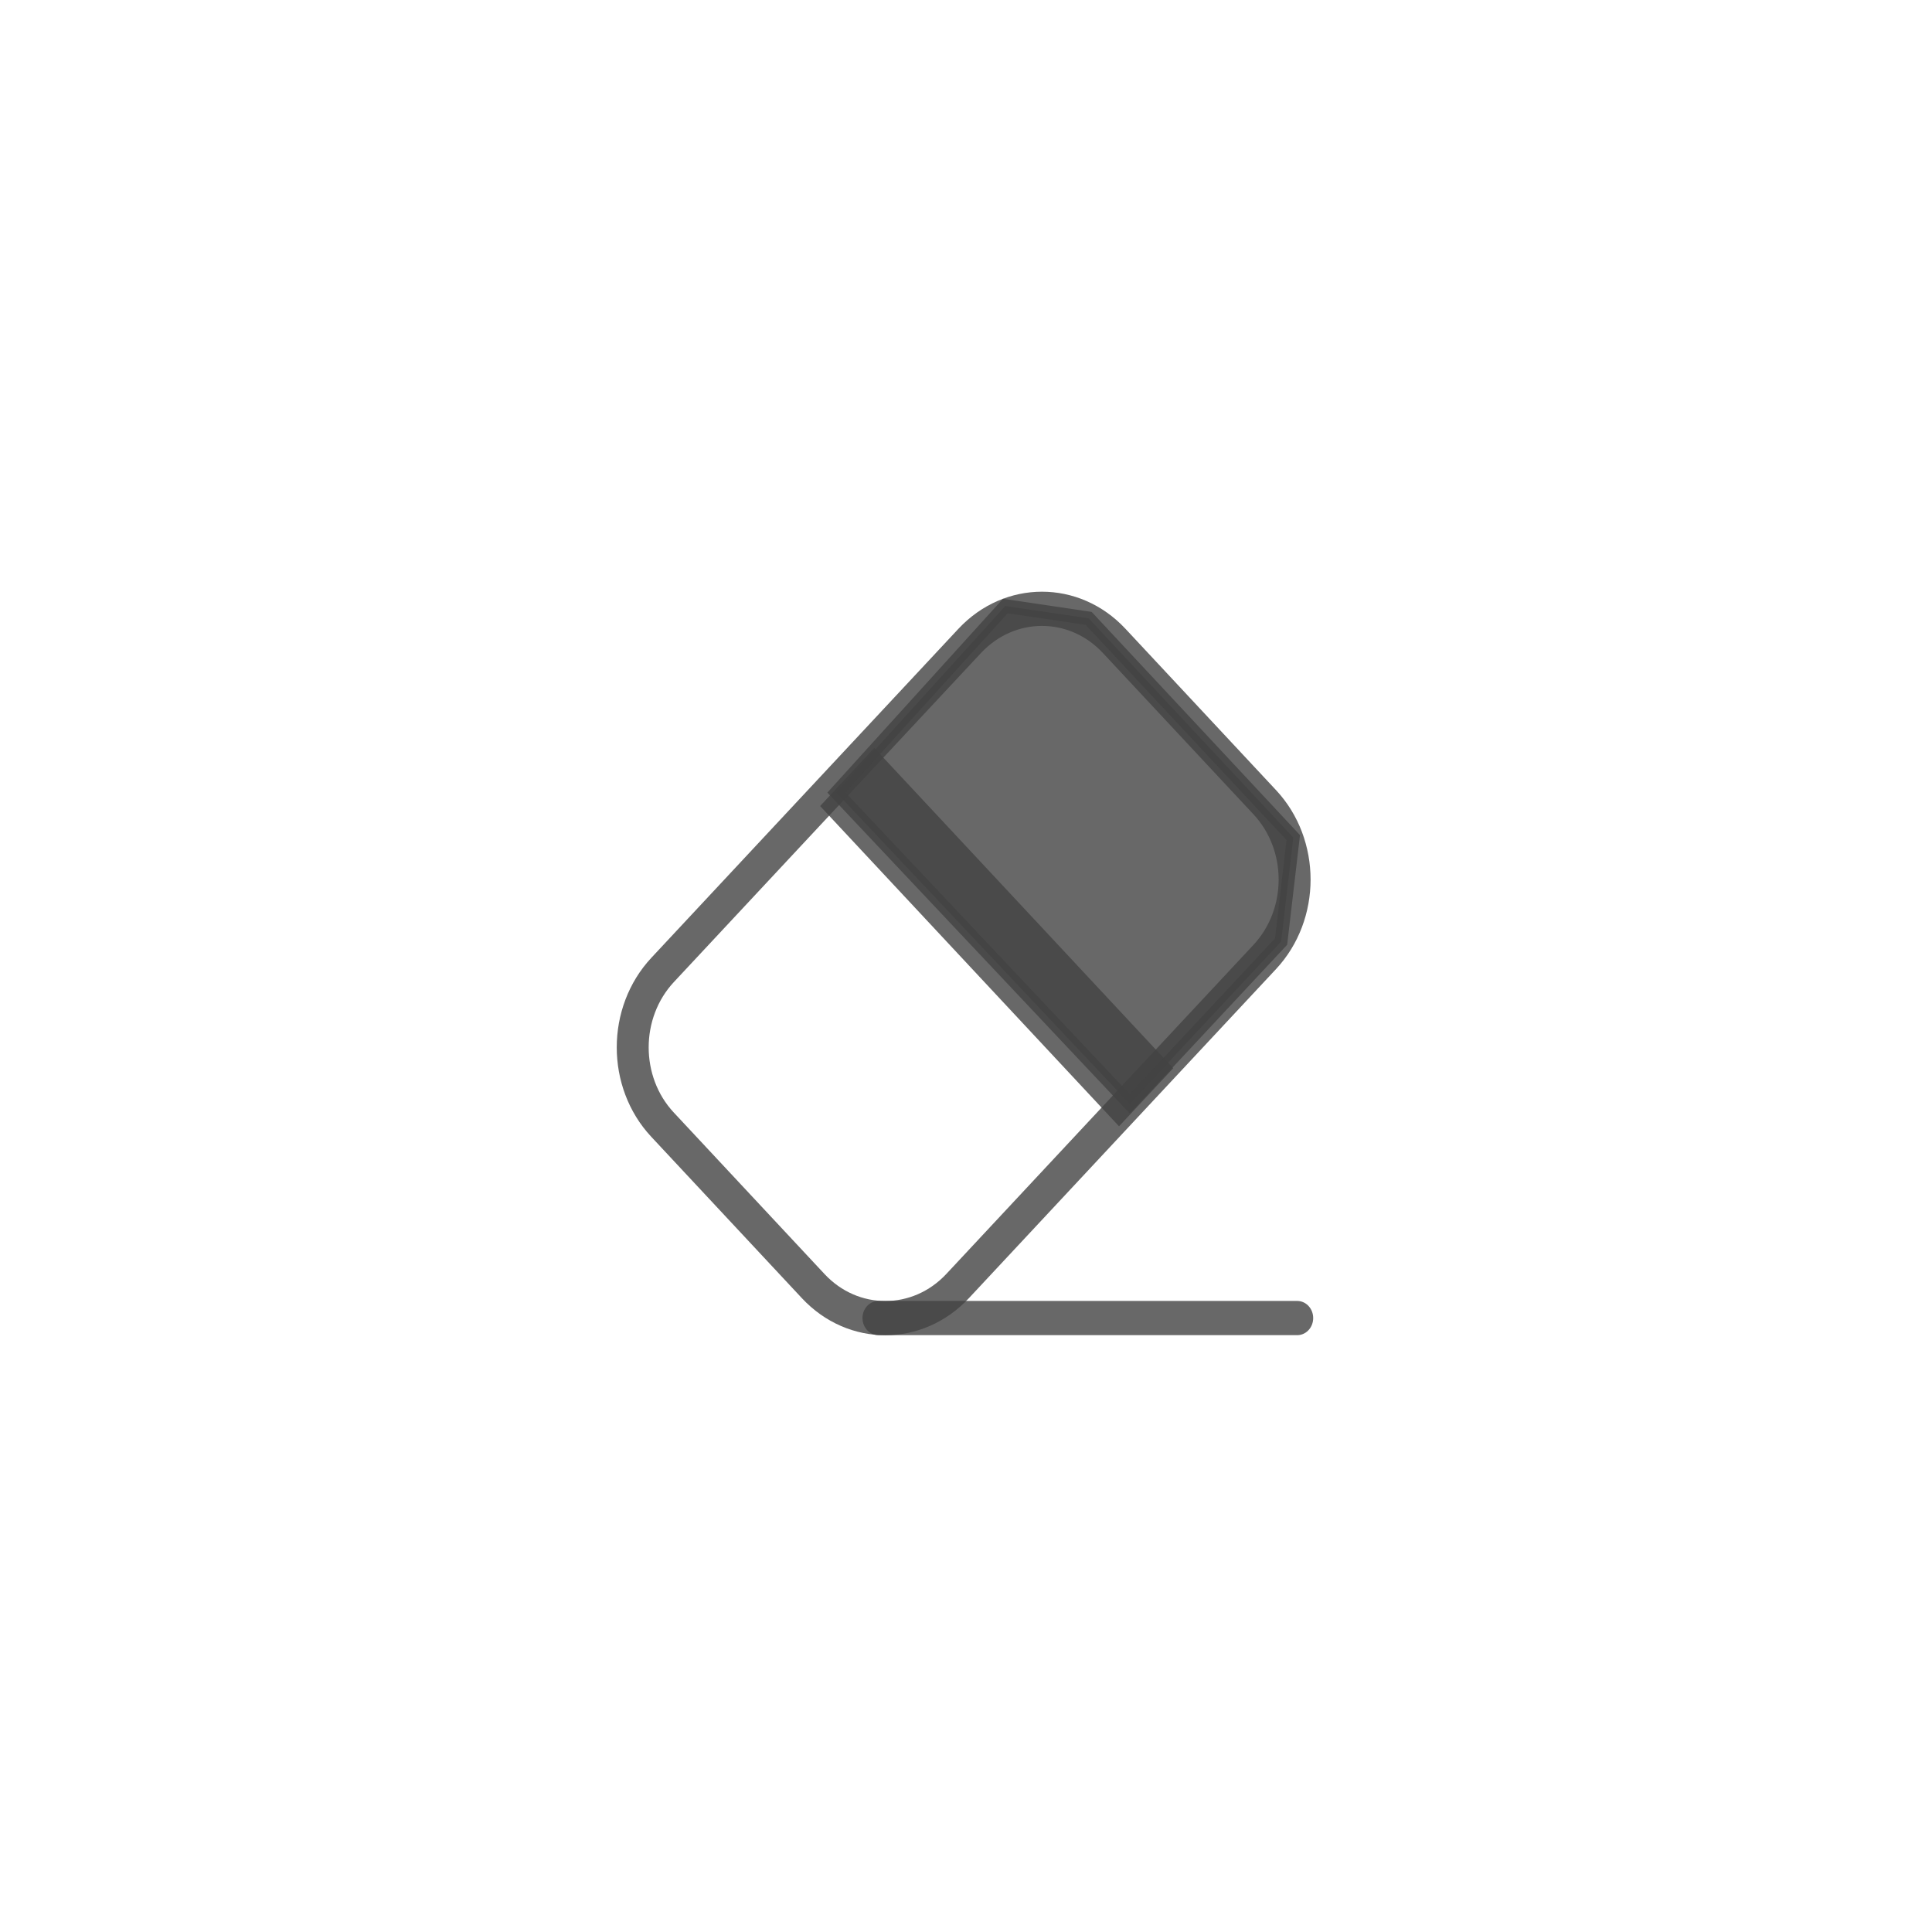 <?xml version="1.0" encoding="utf-8"?>
<svg version="1.1" x="0px" y="0px" style="enable-background:new 0 0 100 100;" viewBox="10.327 10.461 36 36" xmlns="http://www.w3.org/2000/svg">
  <g transform="matrix(0.19, 0, 0, 0.175, 18.85, 19.681)" style="visibility: hidden;">
    <path d="M20.2,22.2l4.1,64.4c0.2,3.5,3.3,6.2,6.9,6.2h37.6c3.7,0,6.7-2.7,6.9-6.2l4.1-64.4H20.2z M62.1,63.2c1.5,1.5,1.5,3.9,0,5.4   c-0.7,0.8-1.7,1.1-2.7,1.1c-1,0-1.9-0.4-2.7-1.1L50,61.8l-6.8,6.7c-0.7,0.8-1.7,1.1-2.7,1.1c-1,0-2-0.4-2.7-1.1   c-1.5-1.5-1.5-3.9,0-5.4l6.7-6.7l-6.7-6.8c-1.5-1.5-1.5-3.9,0-5.4s3.9-1.5,5.4,0L50,51l6.7-6.7c1.5-1.5,3.9-1.5,5.4,0   s1.5,3.9,0,5.4l-6.7,6.8L62.1,63.2z" style="fill: rgb(66, 66, 66); fill-opacity: 0.8;"/>
    <path d="M81.9,12.2H64.3l-0.6-3.4C63.6,8,62.9,7.3,62,7.3H38.3c-0.9,0-1.6,0.7-1.8,1.6L36,12.2H18.1c-1.2,0-2.2,1-2.2,2.2V17   c0,1.2,1,2.2,2.2,2.2h63.8c1.2,0,2.2-1,2.2-2.2v-2.6C84.1,13.2,83.1,12.2,81.9,12.2z" style="fill: rgb(66, 66, 66); fill-opacity: 0.8;"/>
  </g>
  <g stroke="none" stroke-width="1" fill="none" fill-rule="evenodd" transform="matrix(0.238, 0, 0, 0.255, 21.605, 21.304)" style="">
    <g transform="translate(-98, -503)">
      <g transform="translate(96, 501)">
        <g transform="translate(30.577, 30.569) rotate(-315) translate(-30.577, -30.569) translate(13.077, 5.069)">
          <path d="M8.307,0.379 C3.893,0.379 0.316,3.955 0.316,8.384 L0.316,42.373 C0.316,46.795 3.905,50.379 8.307,50.379 L24.991,50.379 C29.404,50.379 32.982,46.803 32.982,42.373 L32.982,8.384 C32.982,3.963 29.393,0.379 24.991,0.379 L8.307,0.379 Z" stroke-width="2.5" style="stroke: rgb(66, 66, 66); fill-opacity: 0.8; stroke-opacity: 0.8;"/>
          <path d="M0.567,22.191 L33.663,22.191" stroke-width="6" style="stroke: rgb(66, 66, 66); fill-opacity: 0.8; stroke-opacity: 0.8;"/>
          <polygon points="0.767 23.593 0.485 4.605 5.737 0.628 28.392 0.628 33.091 6.673 33.091 23.436" style="stroke: rgb(66, 66, 66); fill: rgb(66, 66, 66); fill-opacity: 0.8; stroke-opacity: 0.8;"/>
        </g>
        <path d="M23.389,55.792 L56.176,55.792" stroke-width="2.5" stroke-linecap="round" style="fill-rule: nonzero; stroke: rgb(66, 66, 66); fill-opacity: 0.8; stroke-opacity: 0.8;"/>
      </g>
    </g>
  </g>
  <path d="M 26.568 27.028 L 26.568 35.012 L 23.948 35.012 L 23.948 27.028 L 21.327 27.028 L 25.259 20.961 L 29.188 27.028 L 26.568 27.028 Z M 27.467 29.897 L 31.397 35.961 L 35.327 29.897 L 32.707 29.897 L 32.707 21.896 L 30.087 21.896 L 30.087 29.88 L 27.467 29.88 Z" style="fill: rgb(66, 66, 66); fill-opacity: 0.8; visibility: hidden;"/>
</svg>
